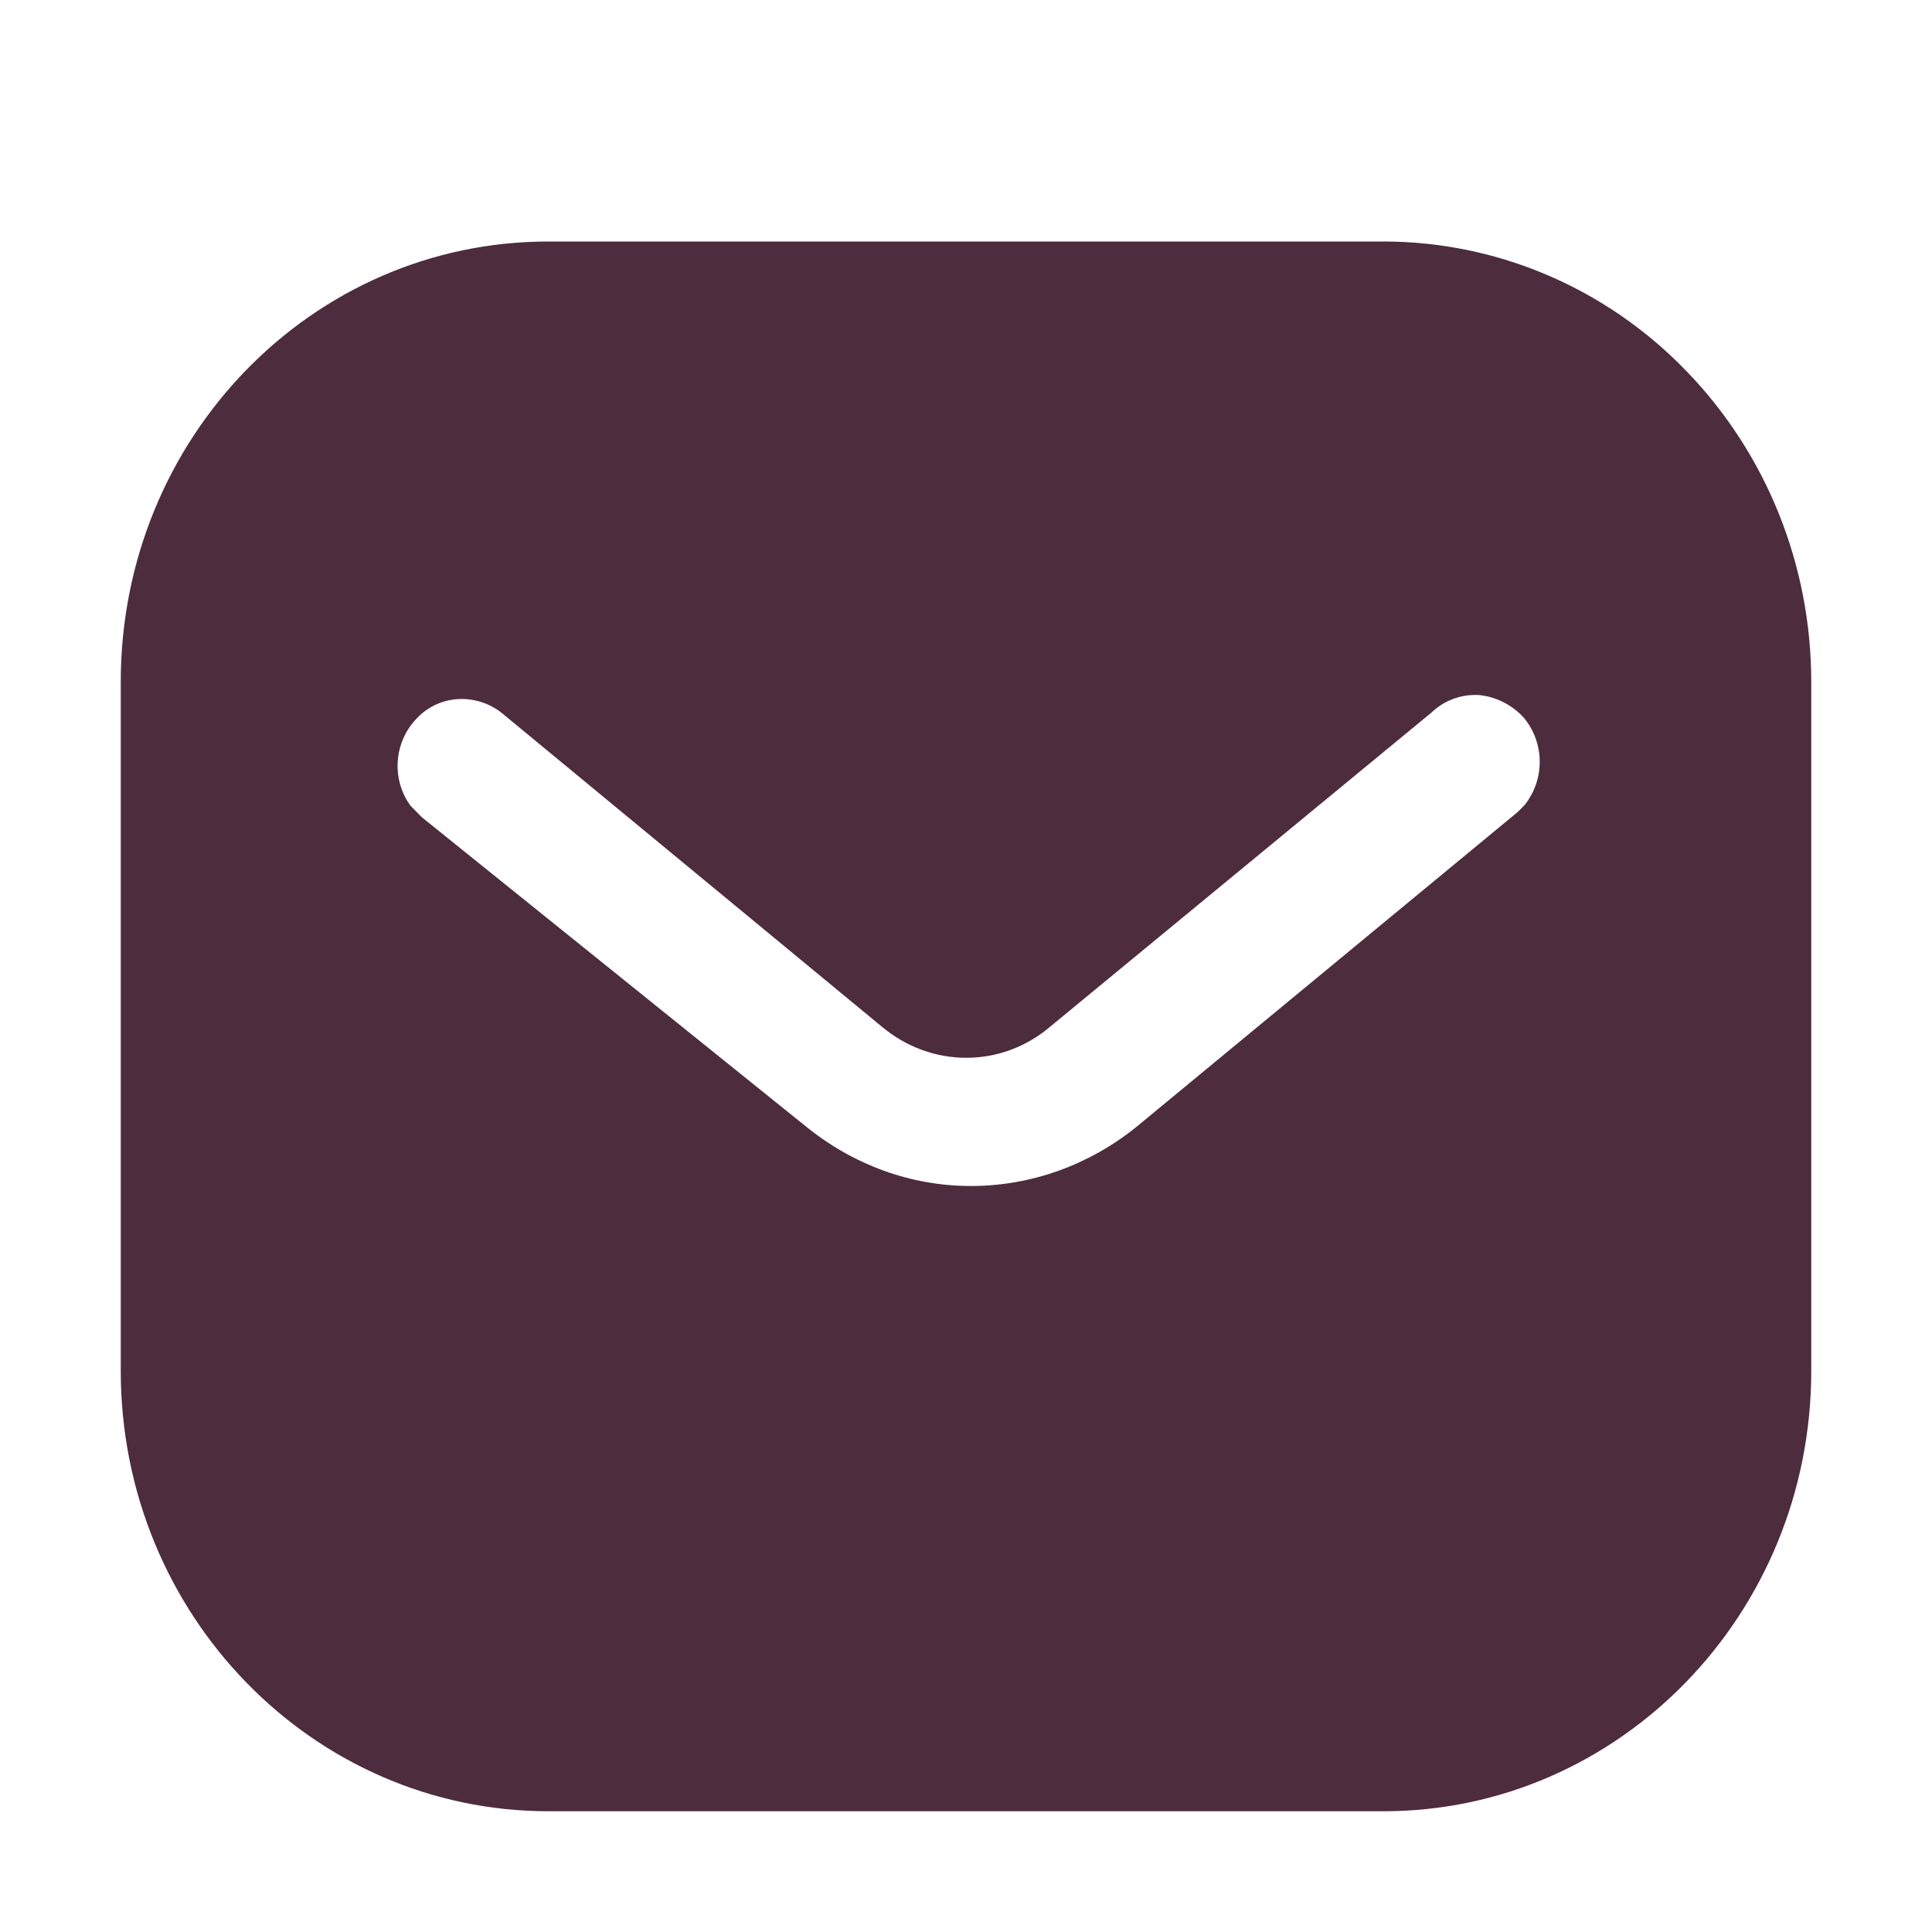<?xml version="1.0" encoding="UTF-8"?>
<svg width="16px" height="16px" viewBox="0 0 16 16" version="1.1" xmlns="http://www.w3.org/2000/svg" xmlns:xlink="http://www.w3.org/1999/xlink">
    <title>2C2F1218-E2E5-49E3-B614-36214A141F81</title>
    <g id="Page-1" stroke="none" stroke-width="1" fill="none" fill-rule="evenodd">
        <g id="Split---Registration-1" transform="translate(-57, -382)">
            <g id="Registration" transform="translate(24, 325)">
                <g id="last-name" transform="translate(32, 33)">
                    <g id="icon/service-icons/message" transform="translate(1, 24)">
                        <rect id="Rectangle" x="0" y="0" width="16" height="16"></rect>
                        <path d="M11.457,2 C12.396,2 13.299,2.383 13.963,3.07 C14.628,3.755 15,4.679 15,5.647 L15,11.353 C15,13.368 13.411,15 11.457,15 L4.542,15 C2.588,15 1,13.368 1,11.353 L1,5.647 C1,3.632 2.581,2 4.542,2 L11.457,2 Z M12.571,6.723 L12.627,6.666 C12.794,6.456 12.794,6.153 12.619,5.943 C12.522,5.836 12.388,5.77 12.249,5.756 C12.102,5.748 11.962,5.799 11.856,5.9 L8.7,8.5 C8.294,8.847 7.712,8.847 7.3,8.5 L4.15,5.9 C3.932,5.734 3.631,5.756 3.45,5.951 C3.261,6.146 3.24,6.456 3.4,6.673 L3.492,6.767 L6.677,9.331 C7.069,9.648 7.544,9.822 8.042,9.822 C8.538,9.822 9.022,9.648 9.413,9.331 L12.571,6.723 Z" id="Shape" fill="#4D2C3E"></path>
                    </g>
                </g>
            </g>
        </g>
    </g>
</svg>